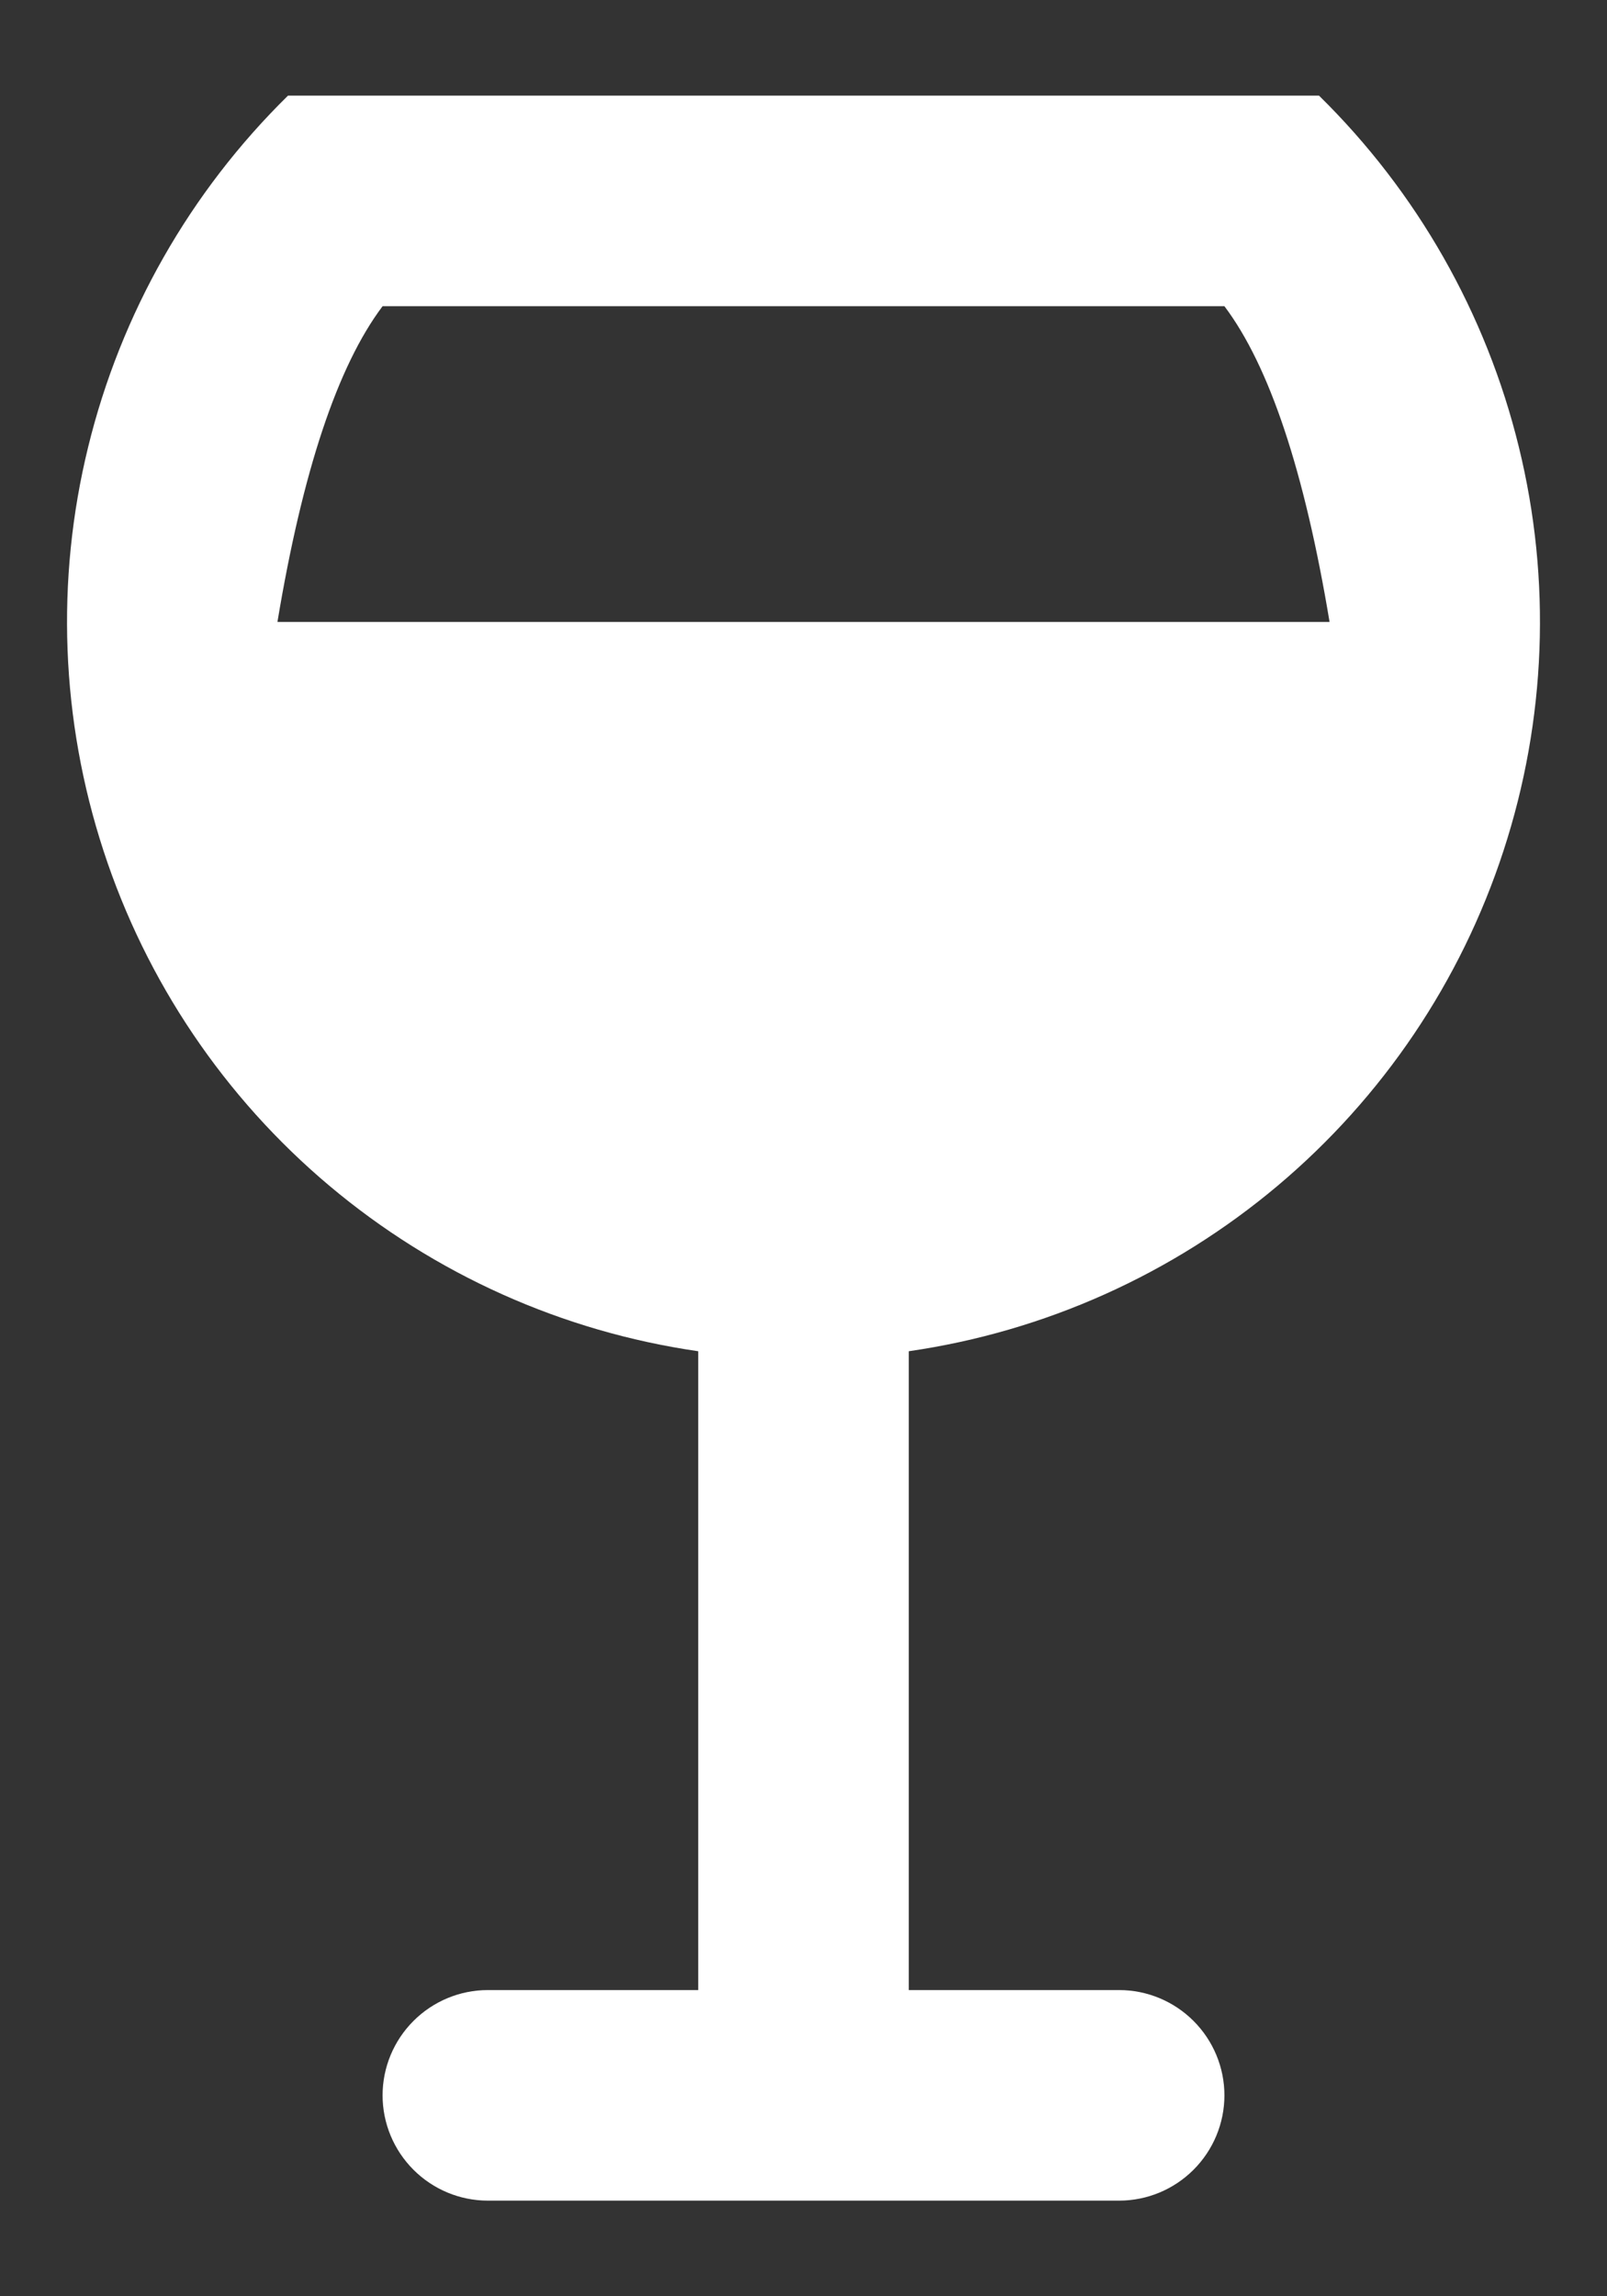 <svg width="14" height="20" viewBox="0 0 14 20" fill="none" xmlns="http://www.w3.org/2000/svg">
<rect x="0" y="0" width="14" height="20" fill="#333333" stroke="none"/>
<path d="M6.083 17.333V11.769C4.899 11.598 3.787 11.099 2.871 10.329C1.955 9.559 1.273 8.548 0.902 7.411C0.53 6.273 0.483 5.055 0.768 3.893C1.052 2.731 1.655 1.671 2.509 0.833L11.491 0.833C12.345 1.671 12.948 2.731 13.232 3.893C13.517 5.055 13.47 6.273 13.098 7.411C12.727 8.548 12.045 9.559 11.129 10.329C10.213 11.099 9.101 11.598 7.917 11.769V17.333H9.75C9.993 17.333 10.226 17.43 10.398 17.602C10.57 17.774 10.667 18.007 10.667 18.25C10.667 18.493 10.57 18.726 10.398 18.898C10.226 19.07 9.993 19.167 9.75 19.167H4.25C4.007 19.167 3.774 19.07 3.602 18.898C3.43 18.726 3.333 18.493 3.333 18.25C3.333 18.007 3.43 17.774 3.602 17.602C3.774 17.43 4.007 17.333 4.25 17.333H6.083ZM2.417 5.417H11.583C11.365 4.106 11.06 3.189 10.667 2.667H3.333C2.94 3.189 2.635 4.106 2.417 5.417Z" fill="white"/>
</svg>
